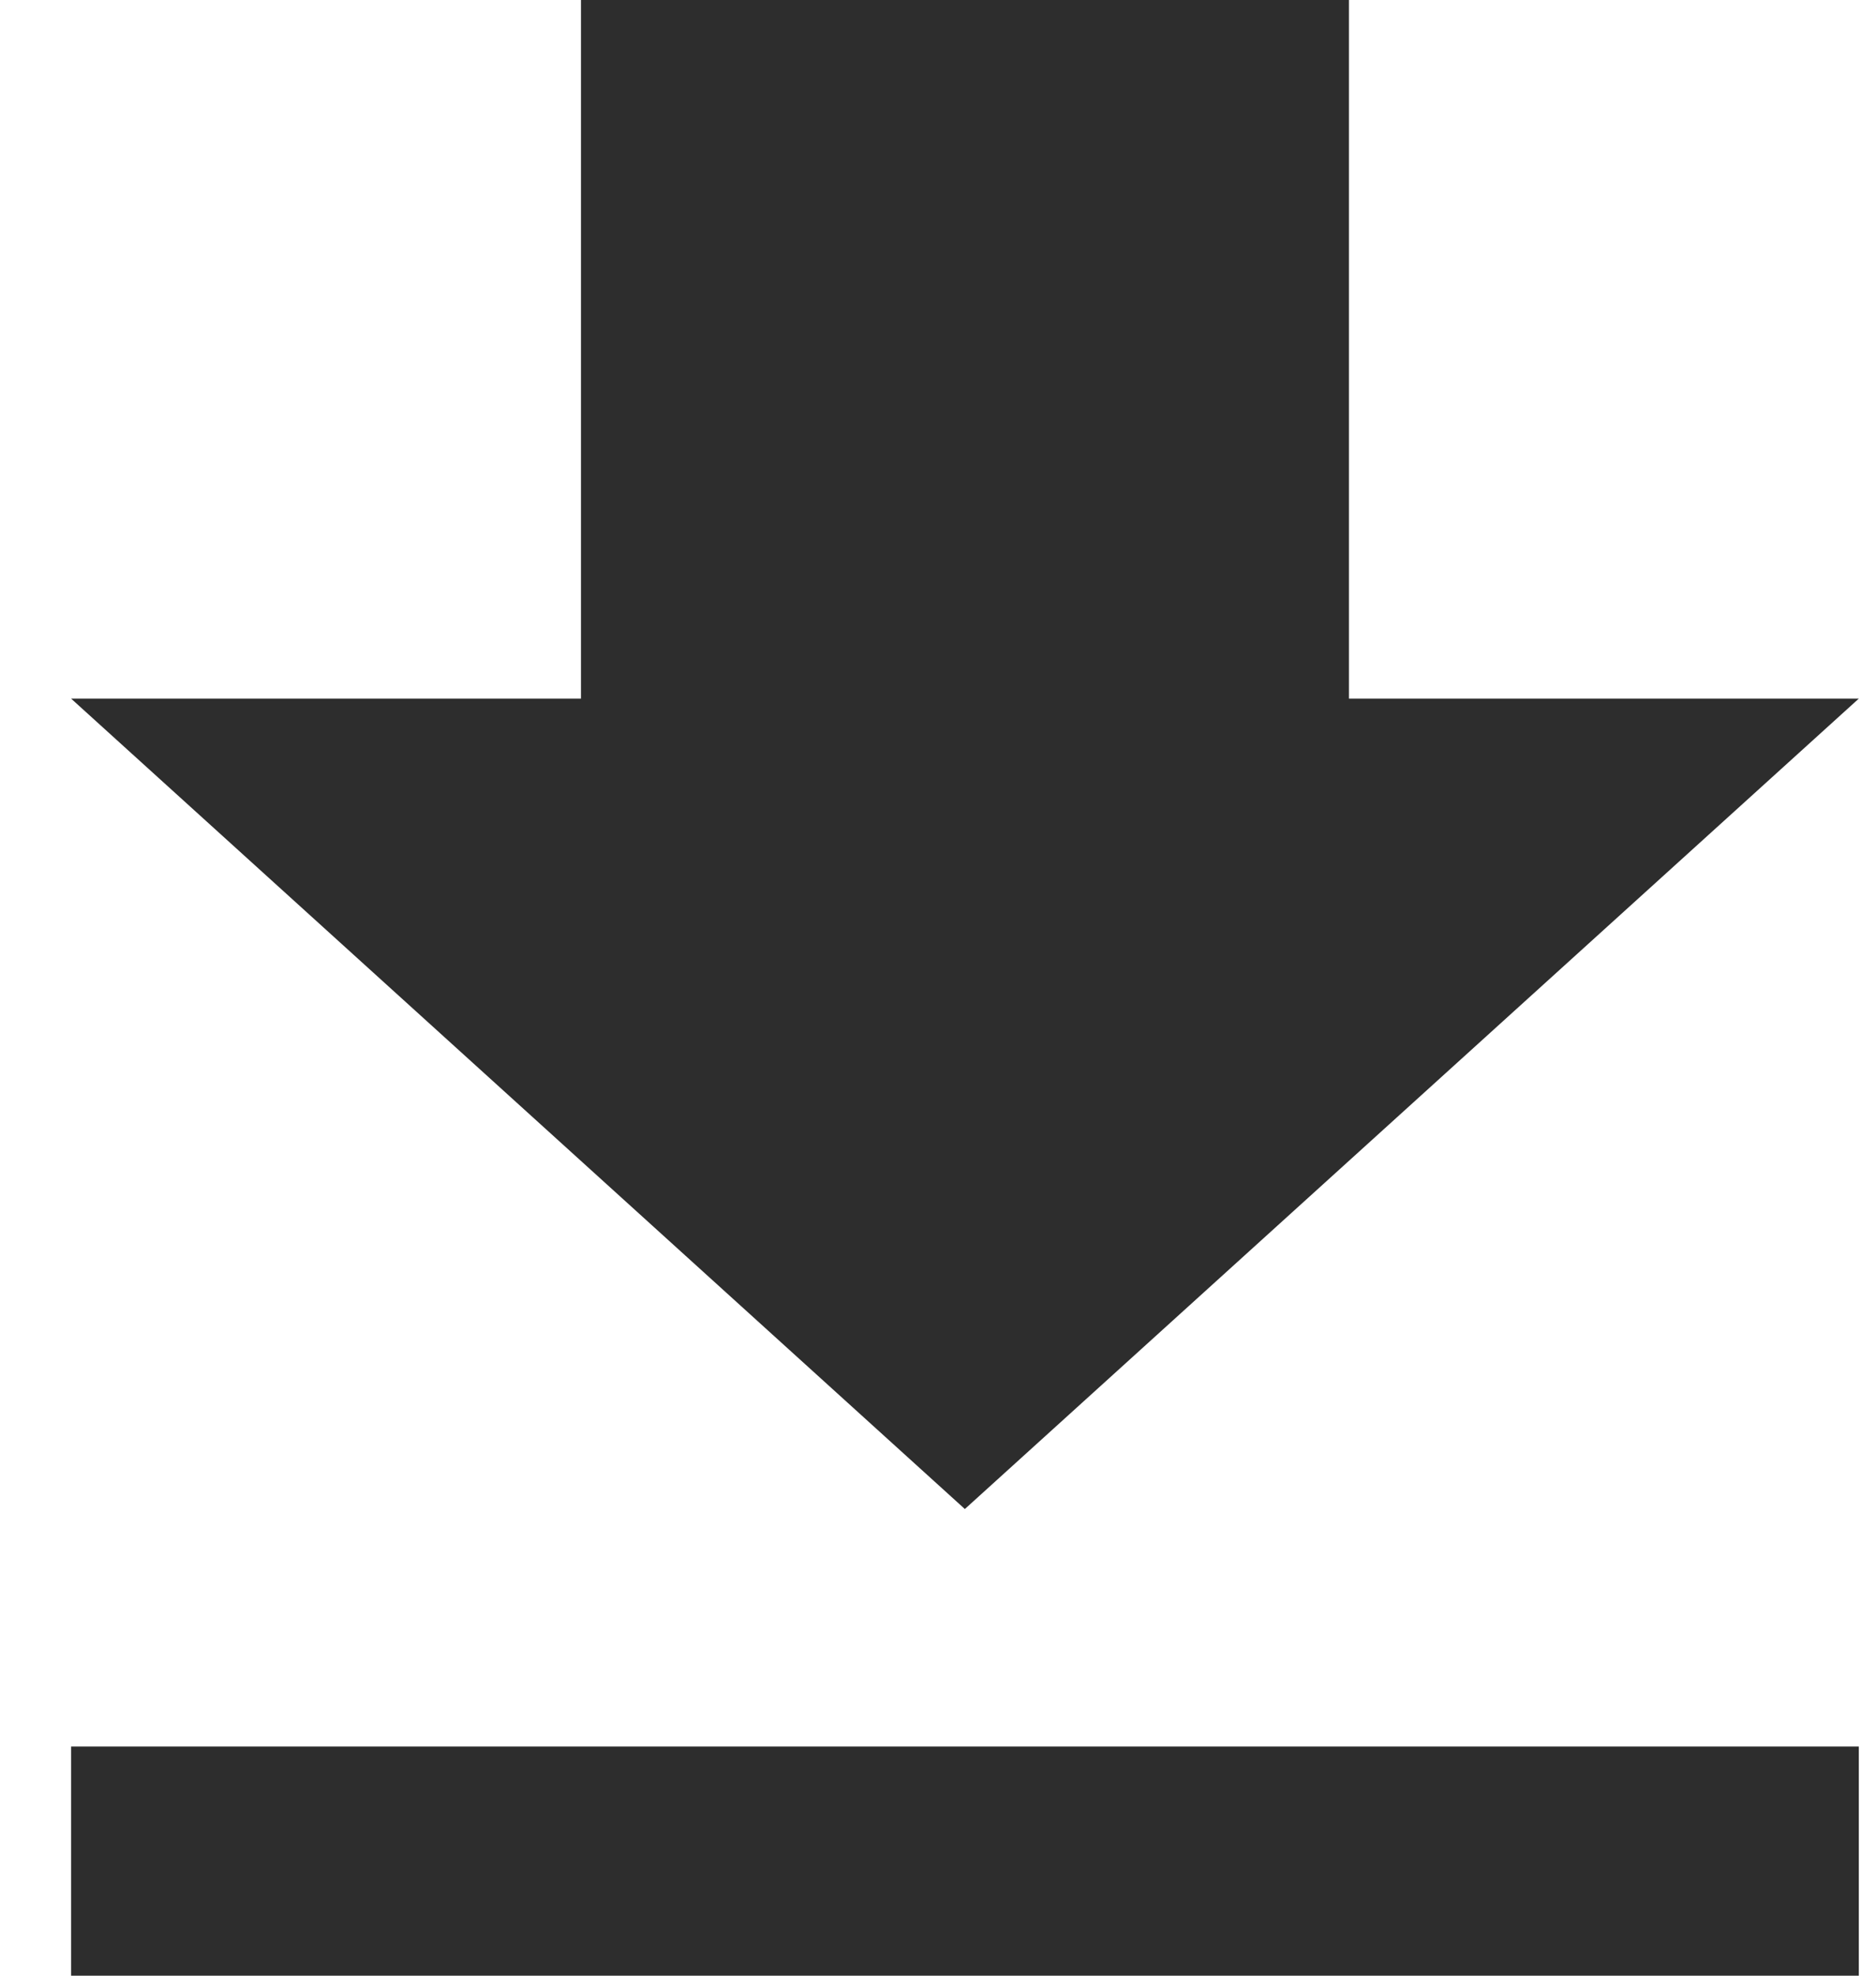<svg width="19" height="20" fill="none" xmlns="http://www.w3.org/2000/svg"><path d="M.719 17.68h18.107V20H.72v-2.32zM18.826 7.072l-9.054 8.204L.72 7.072h5.164V0h7.778v7.072h5.165z" fill="#2D2D2D"/></svg>
